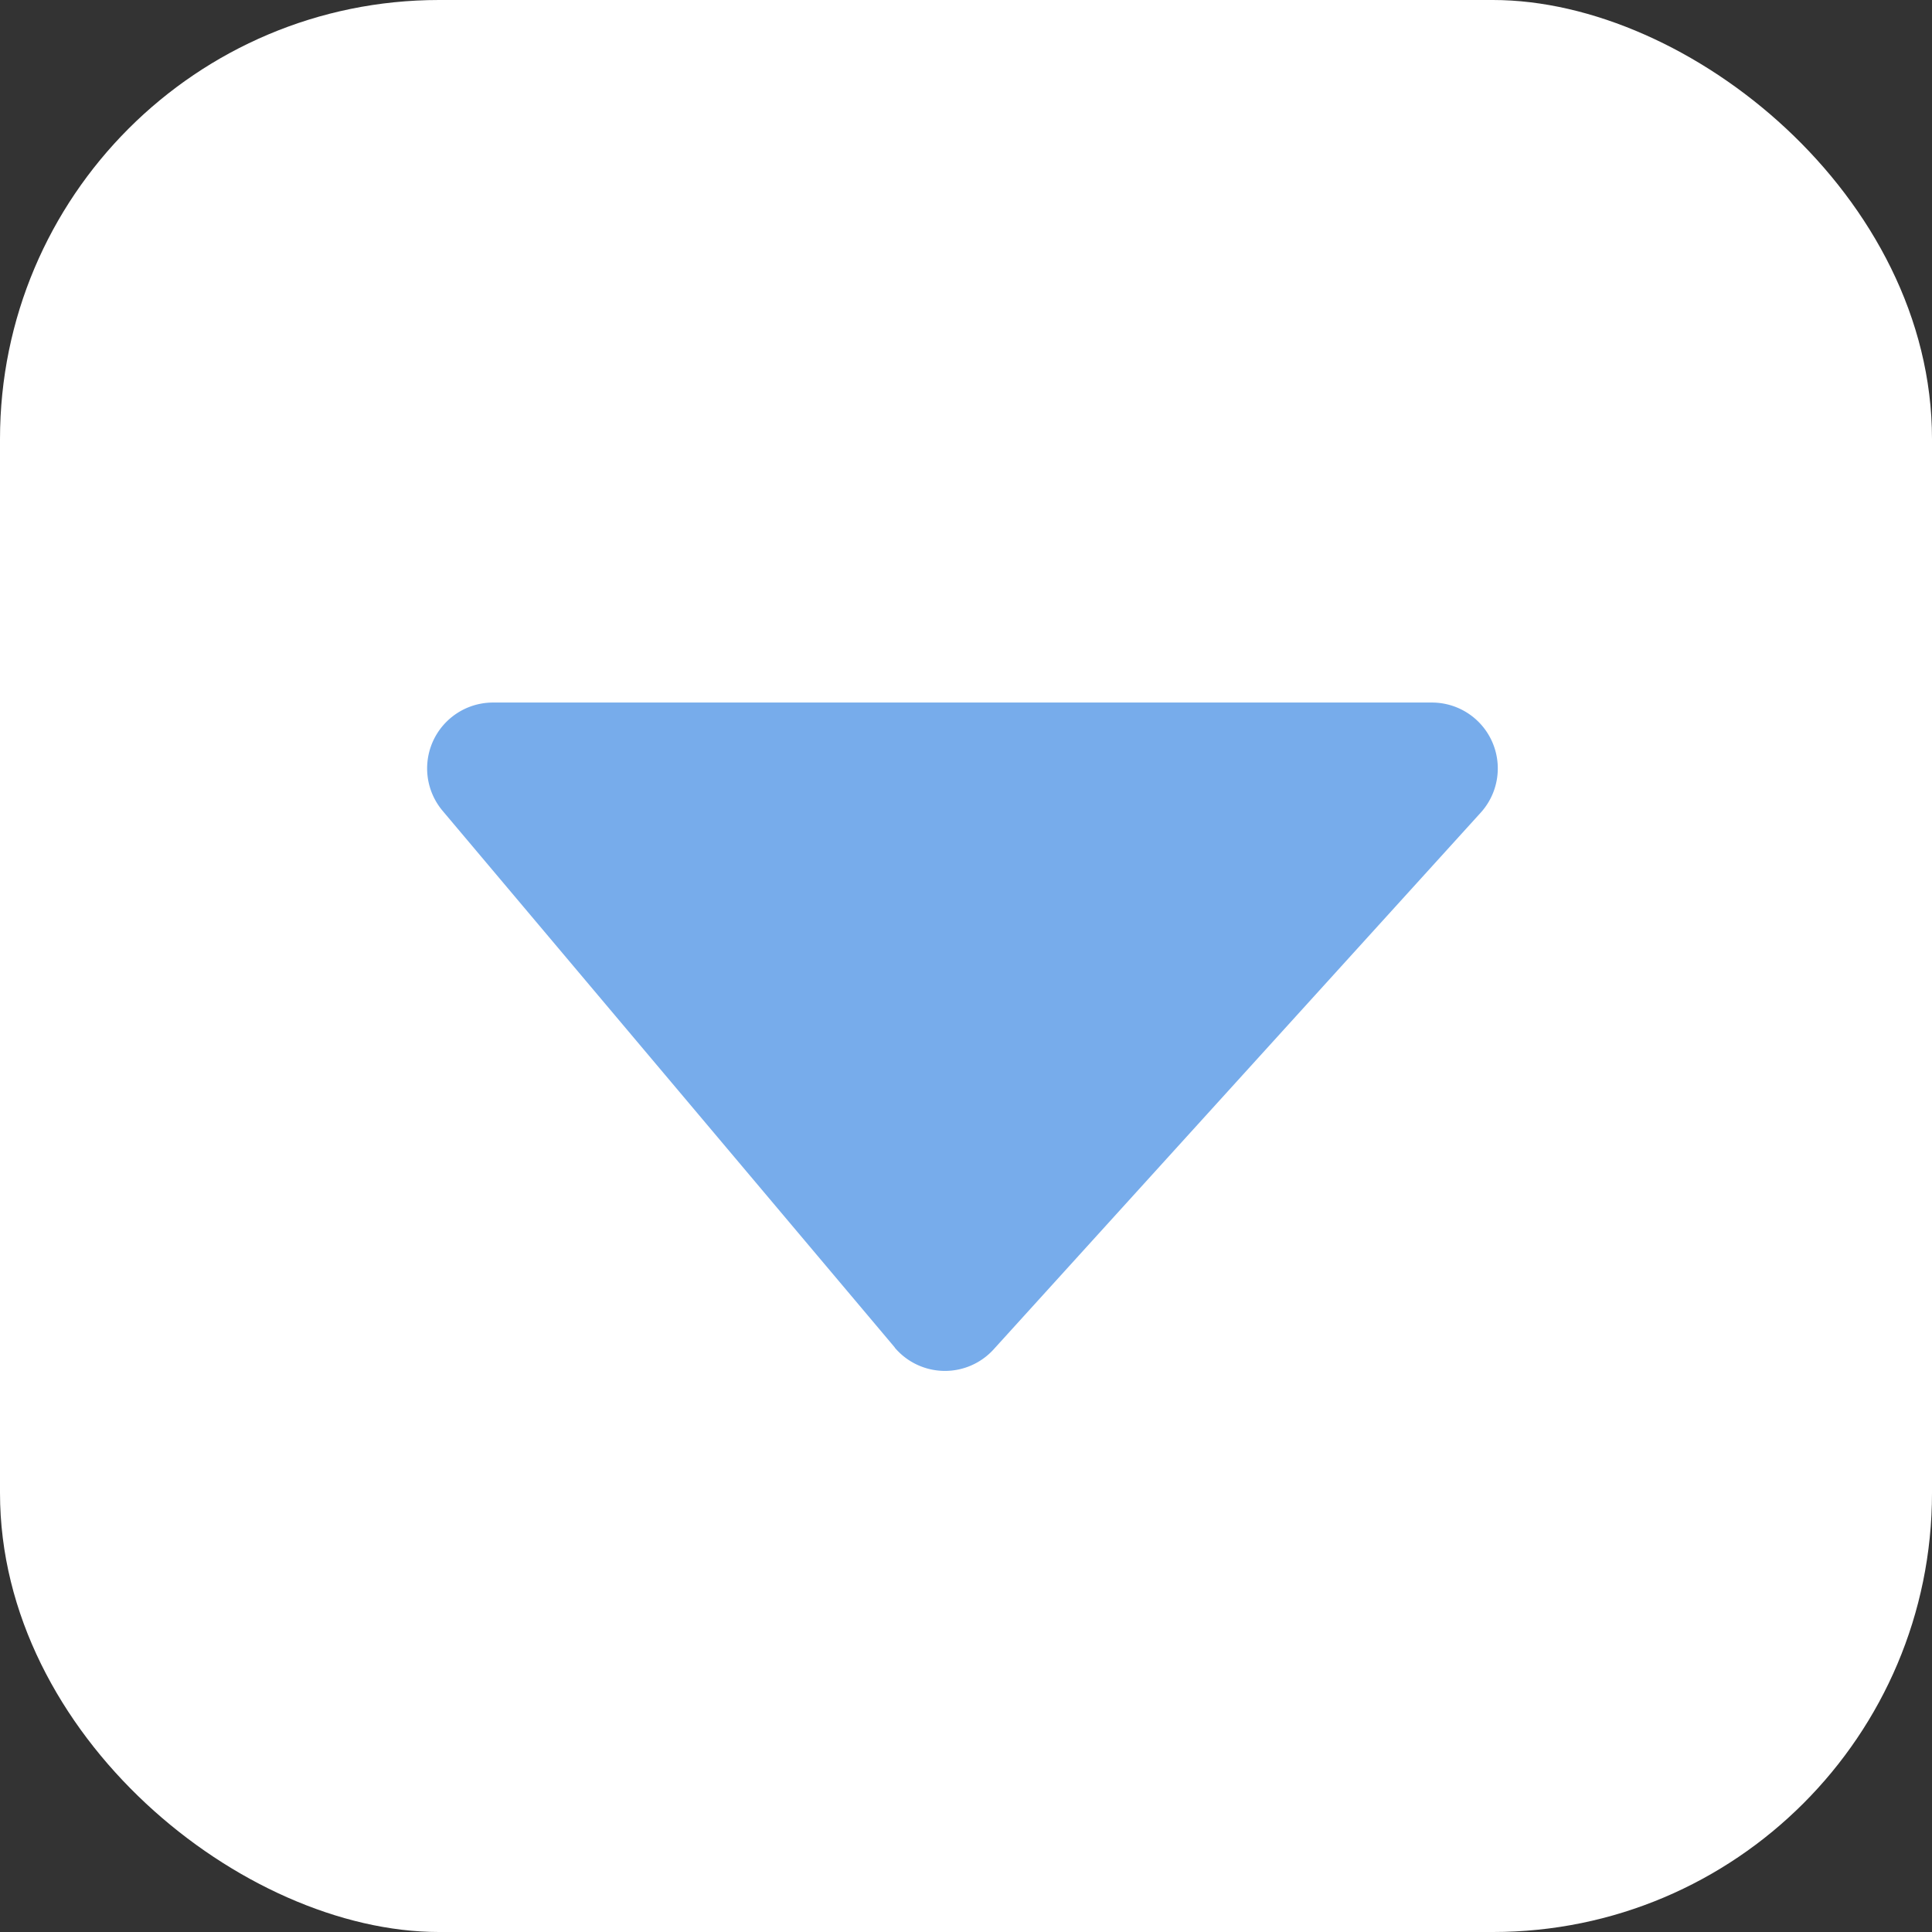 <svg width="22" height="22" viewBox="0 0 22 22" fill="none" xmlns="http://www.w3.org/2000/svg"><rect x="0" y="0" width="22" height="22" fill="#333333" stroke="none"/><rect width="22" height="22" rx="5" transform="matrix(0 1 1 0 0 0)" fill="#fff"/><path d="M10.19 15.345 5.04 9.233A.75.75 0 0 1 5.612 8h10.694a.75.75 0 0 1 .555 1.254l-5.545 6.11a.749.749 0 0 1-1.128-.019Z" fill="#77ACEB"/></svg>